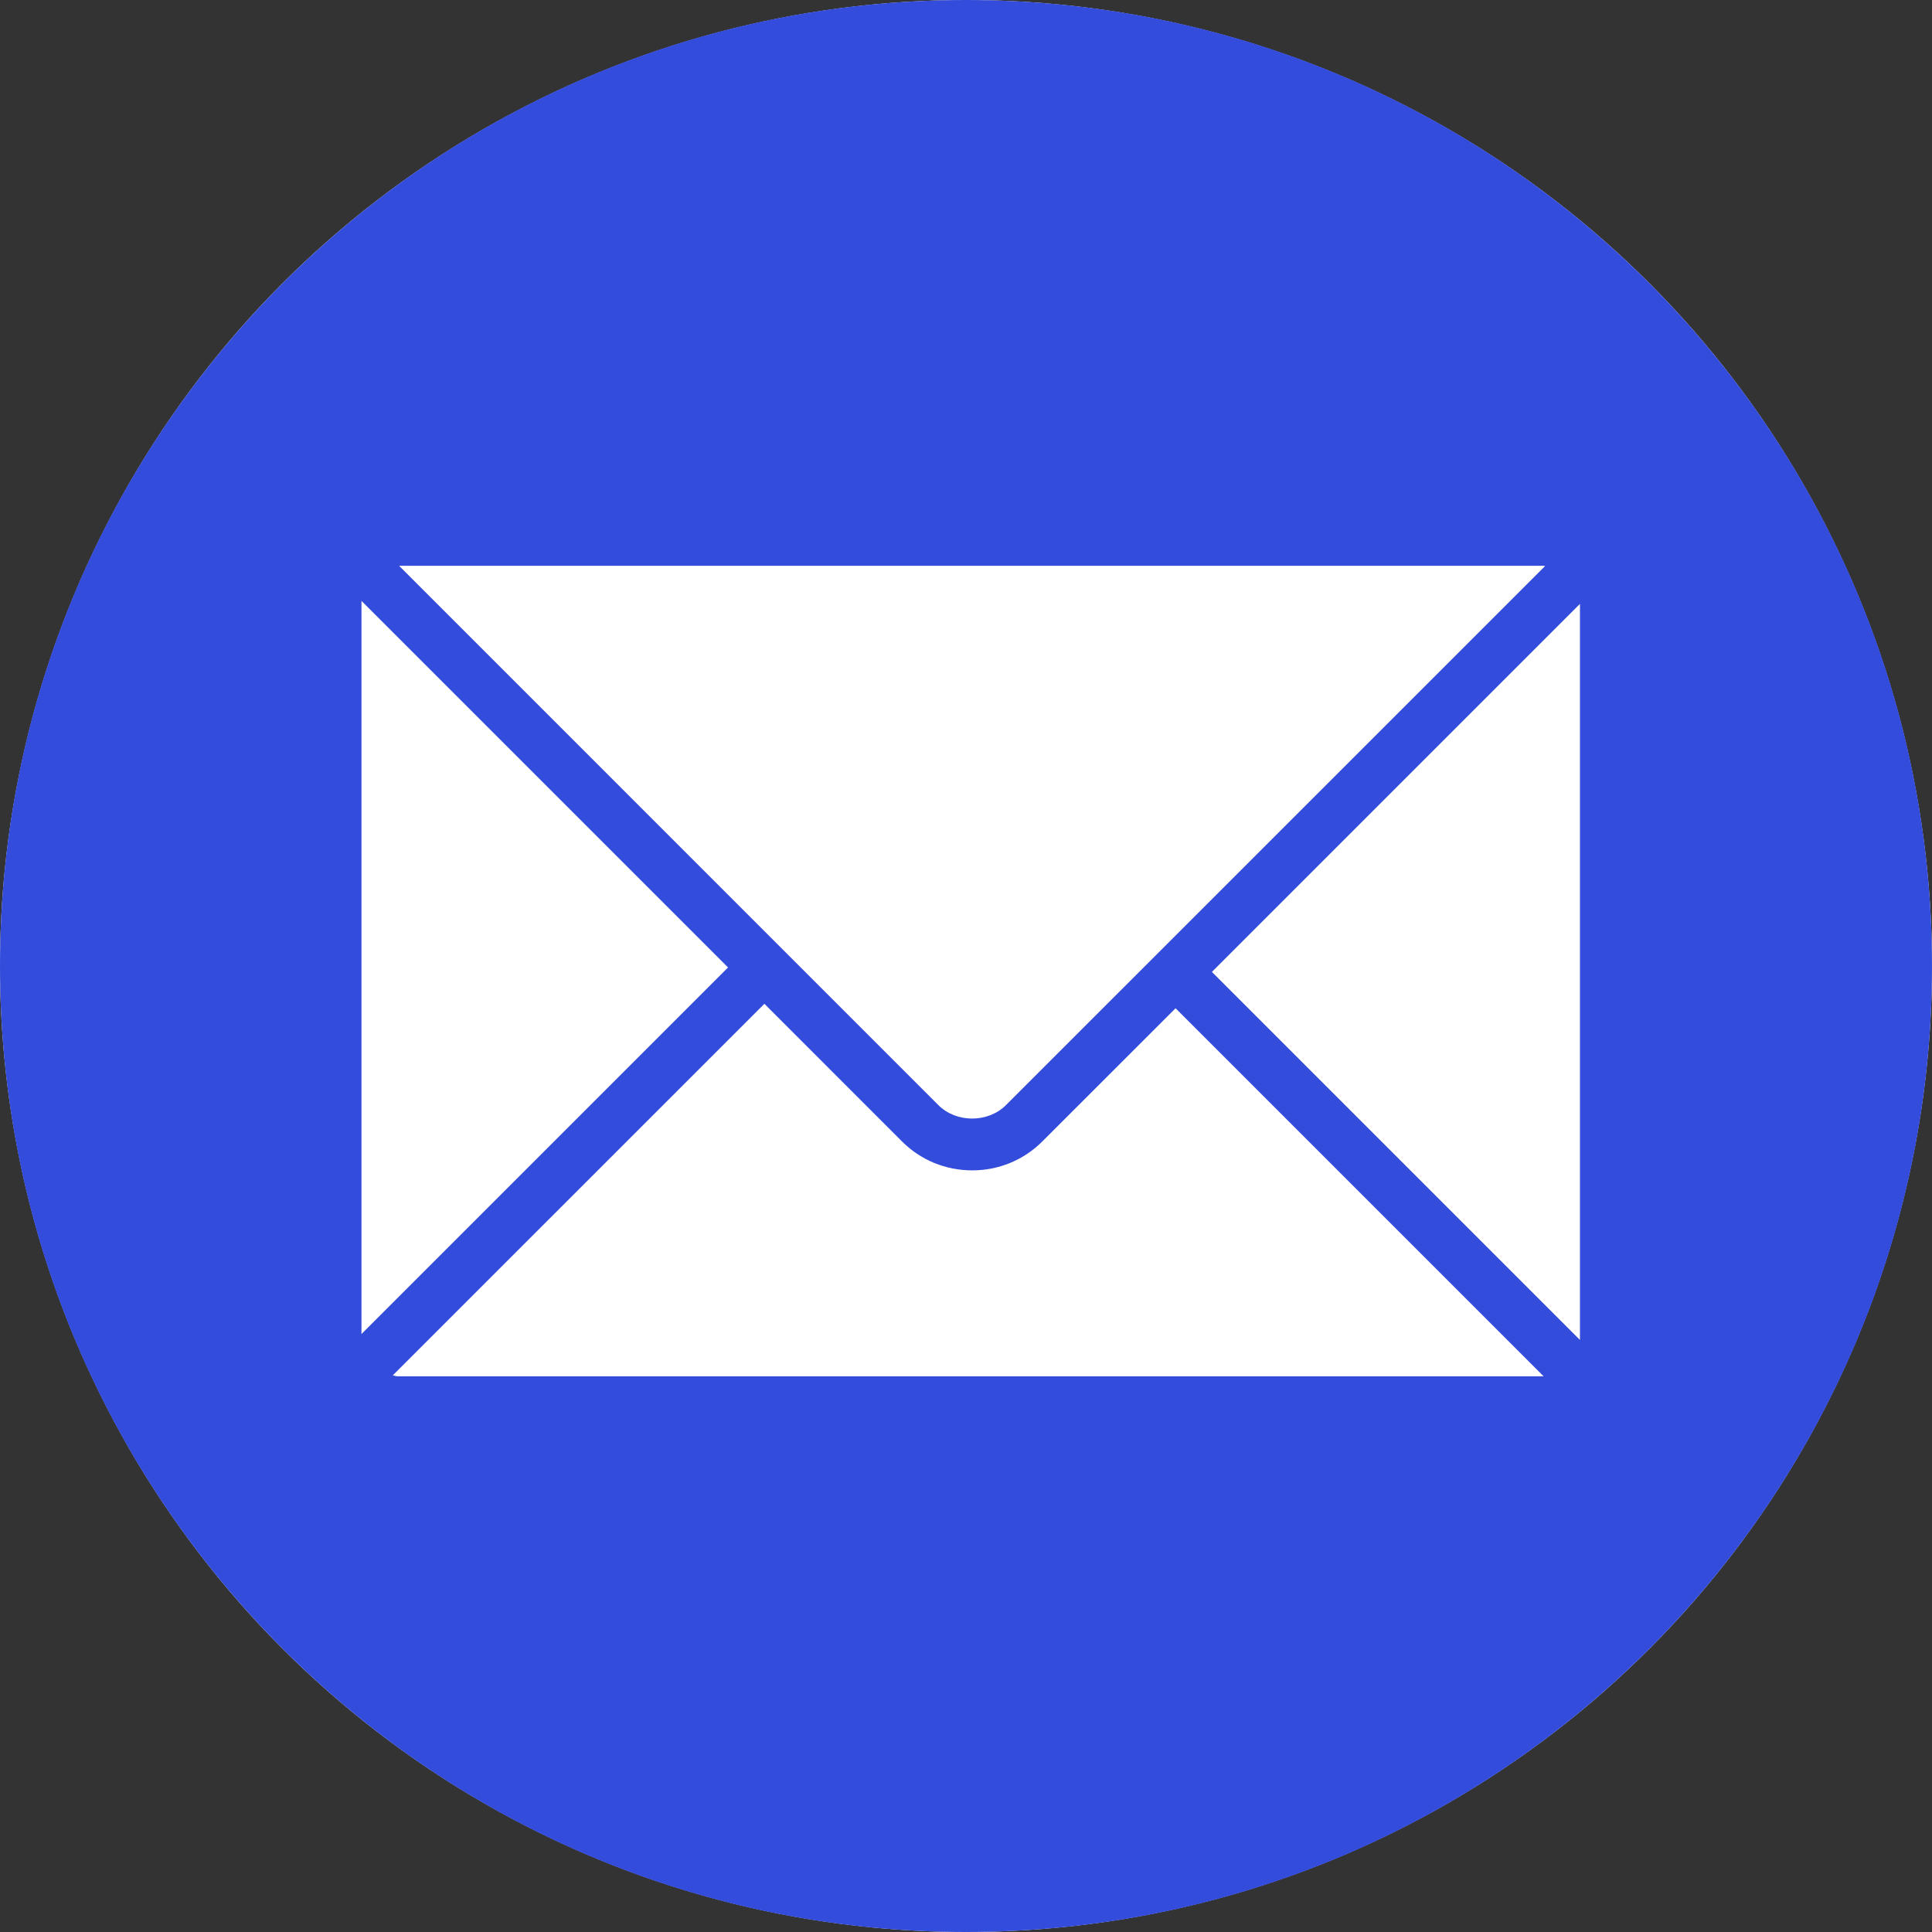 <svg width="32" height="32" viewBox="0 0 32 32" fill="none" xmlns="http://www.w3.org/2000/svg">
<rect x="0" y="0" width="32" height="32" fill="#333333" stroke="none"/>
<g clip-path="url(#clip0_3934_22518)">
<circle cx="16" cy="16" r="16" fill="white"/>
<path d="M16 0C7.164 0 0 7.164 0 16C0 24.837 7.164 32 16 32C24.837 32 32 24.837 32 16C32 7.164 24.837 0 16 0ZM25.571 9.371C25.578 9.371 25.585 9.375 25.592 9.375L16.663 18.303C16.366 18.601 15.839 18.602 15.541 18.303L6.61 9.371H25.571ZM5.987 9.968C5.987 9.963 5.99 9.959 5.99 9.955L12.059 16.024L5.987 22.096V9.968ZM6.584 22.796C6.557 22.796 6.533 22.784 6.506 22.78L12.661 16.626L14.939 18.905C15.249 19.215 15.662 19.385 16.102 19.385C16.543 19.385 16.956 19.214 17.265 18.905L19.471 16.7L25.567 22.796H6.584ZM26.169 22.194L20.073 16.098L26.169 10.002V22.194Z" fill="#334CDB"/>
</g>
<defs>
<clipPath id="clip0_3934_22518">
<rect width="32" height="32" fill="white"/>
</clipPath>
</defs>
</svg>
